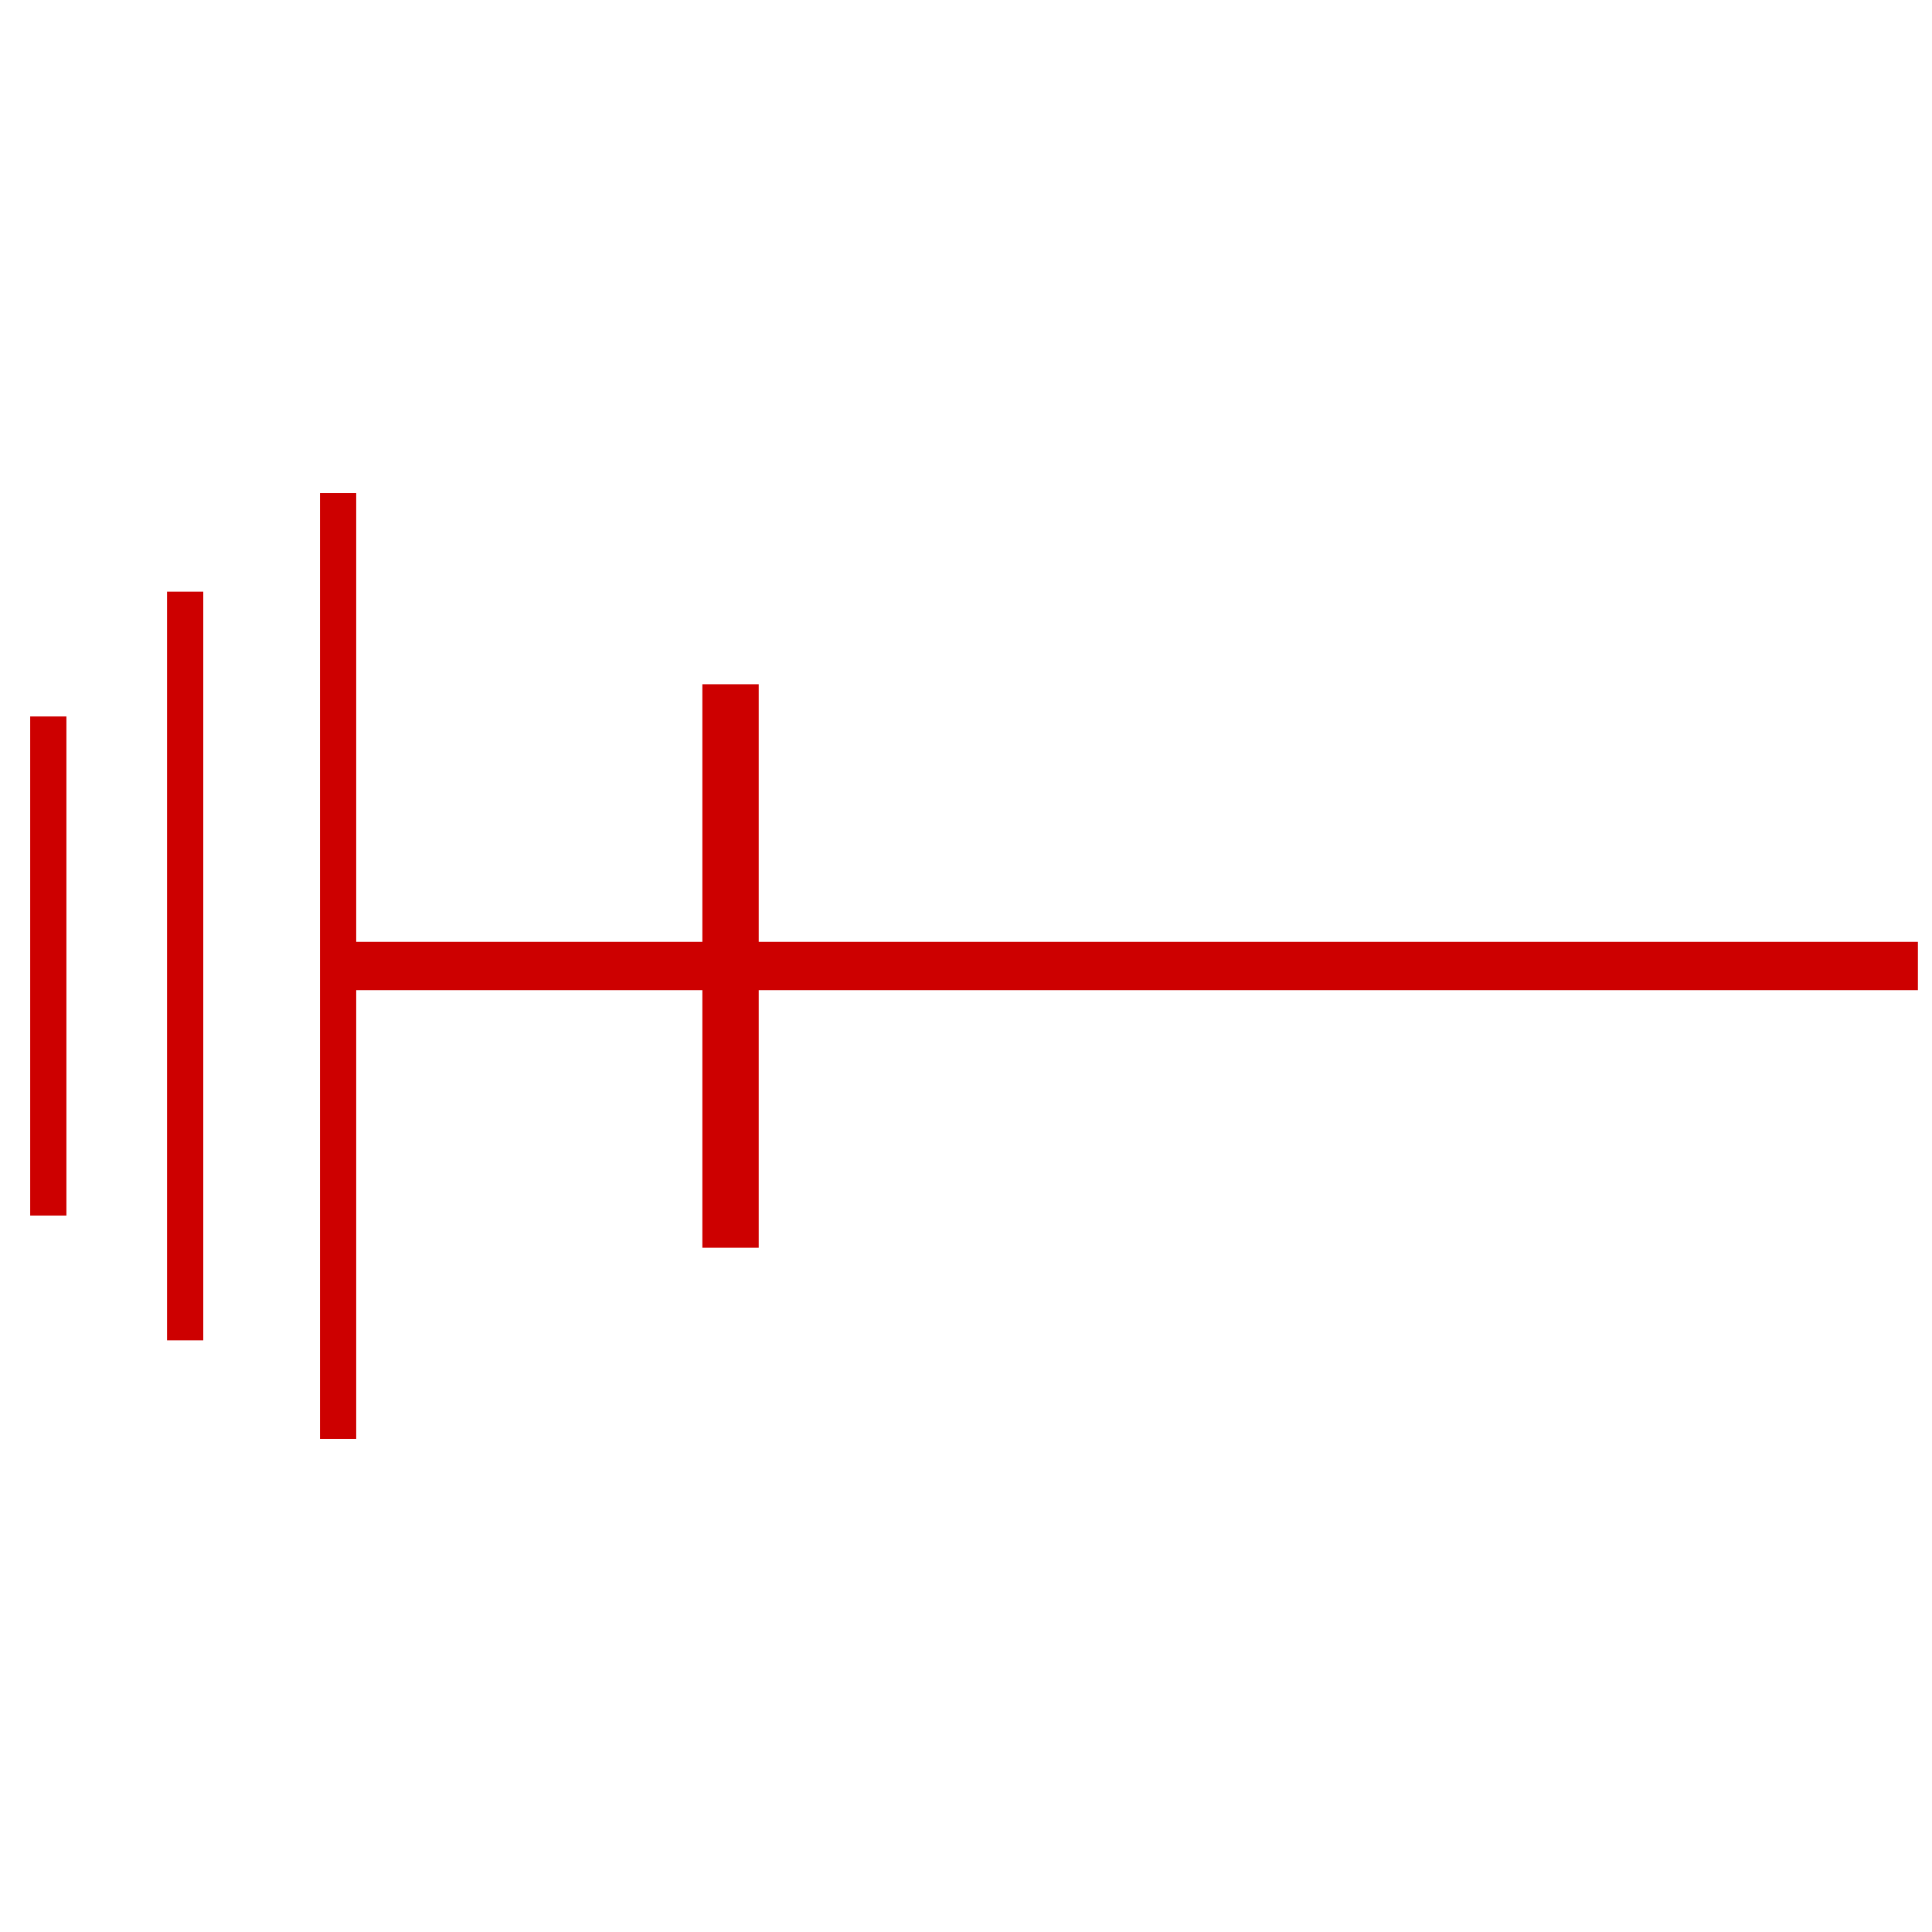 <?xml version="1.0"?>
<svg width="480" height="480" xmlns="http://www.w3.org/2000/svg" xmlns:svg="http://www.w3.org/2000/svg">
 <!-- Created with SVG-edit - http://svg-edit.googlecode.com/ -->
 <g class="layer">
  <title>Layer 1</title>
  <rect fill="#CD0000" height="140" id="svg_1" stroke="#CD0000" stroke-dasharray="null" stroke-linecap="null" stroke-linejoin="null" stroke-width="0" width="14" x="174.5" y="170"/>
  <rect fill="#CD0000" height="235" id="svg_4" stroke="#CD0000" stroke-dasharray="null" stroke-linecap="null" stroke-linejoin="null" stroke-width="0" width="9" x="79.5" y="122.5"/>
  <rect fill="#CD0000" height="186" id="svg_6" stroke="#CD0000" stroke-dasharray="null" stroke-linecap="null" stroke-linejoin="null" stroke-width="0" width="9" x="41.5" y="147"/>
  <rect fill="#CD0000" height="124" id="svg_7" stroke="#CD0000" stroke-dasharray="null" stroke-linecap="null" stroke-linejoin="null" stroke-width="0" width="9" x="7.5" y="178"/>
  <rect fill="#CD0000" height="12" id="svg_8" stroke="#CD0000" stroke-dasharray="null" stroke-linecap="null" stroke-linejoin="null" stroke-width="0" width="394" x="82.5" y="234"/>
 </g>
</svg>
